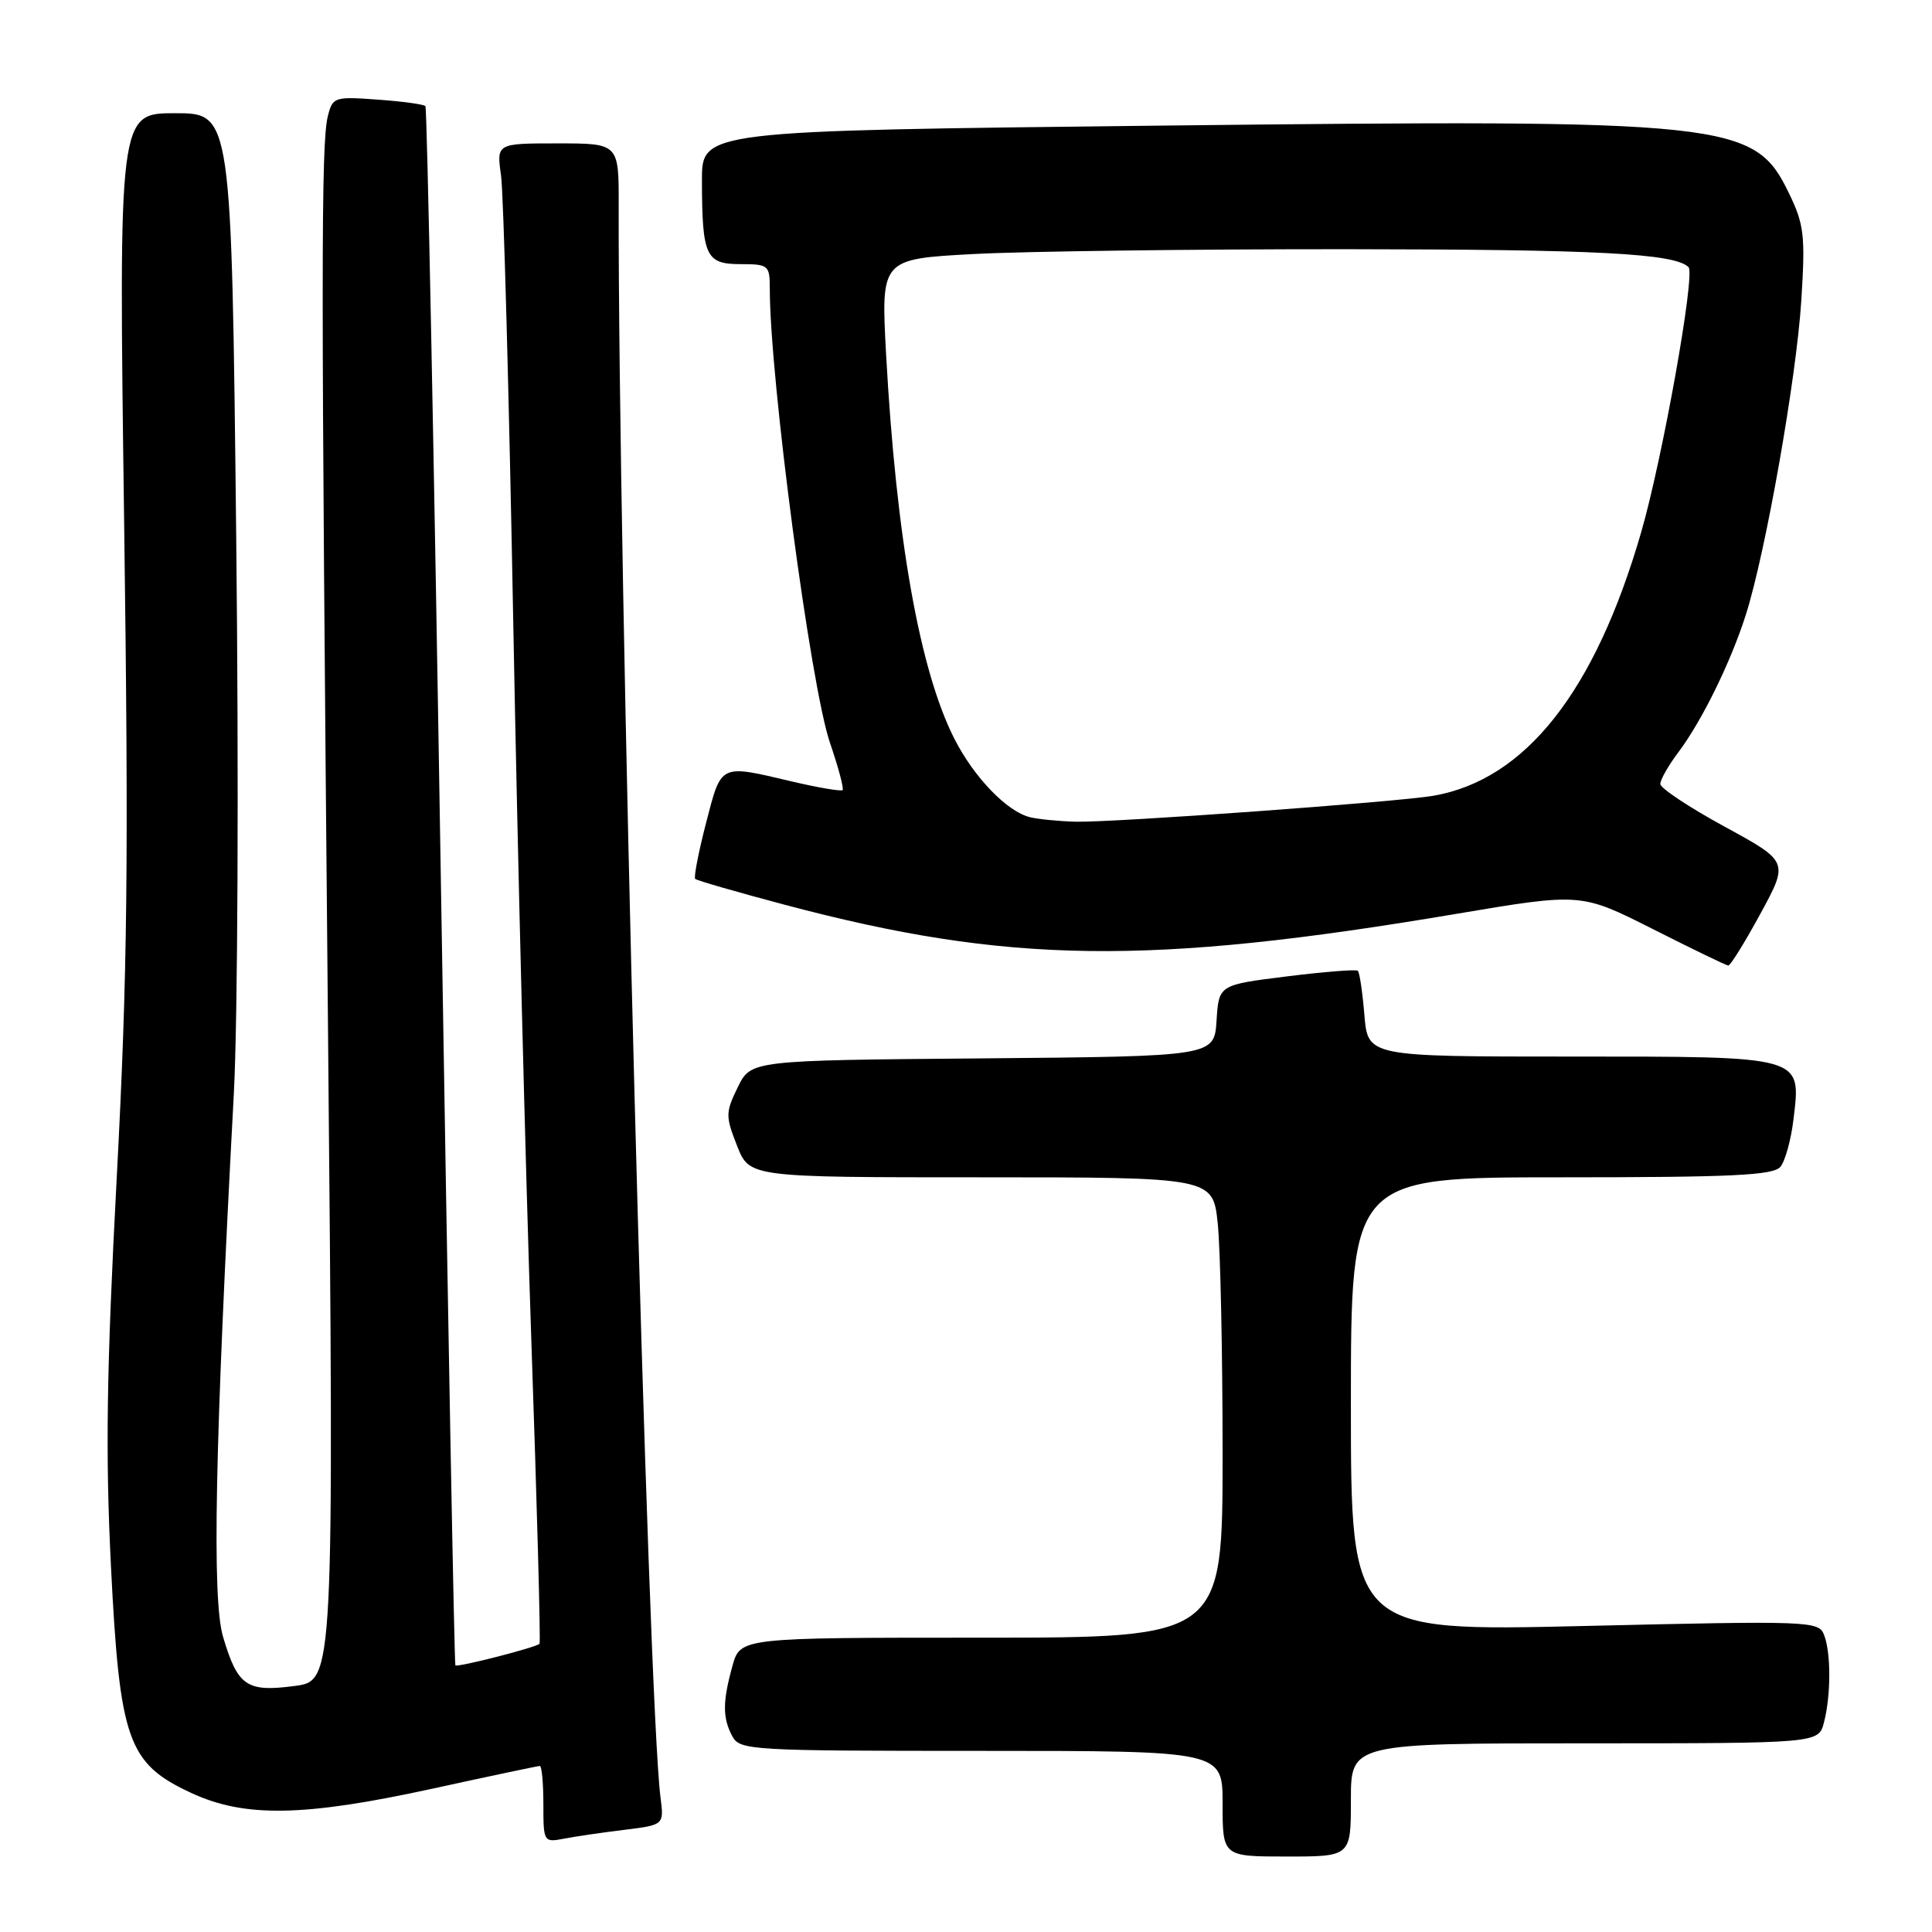 <?xml version="1.0" encoding="UTF-8" standalone="no"?>
<!DOCTYPE svg PUBLIC "-//W3C//DTD SVG 1.1//EN" "http://www.w3.org/Graphics/SVG/1.1/DTD/svg11.dtd" >
<svg xmlns="http://www.w3.org/2000/svg" xmlns:xlink="http://www.w3.org/1999/xlink" version="1.1" viewBox="0 0 256 256">
 <g >
 <path fill="currentColor"
d=" M 179.00 238.50 C 179.00 231.00 179.00 231.00 209.98 231.00 C 240.96 231.00 240.96 231.00 241.68 228.25 C 242.62 224.66 242.63 218.99 241.69 216.61 C 240.98 214.79 239.79 214.75 209.98 215.45 C 179.00 216.18 179.00 216.18 179.00 186.09 C 179.00 156.00 179.00 156.00 206.88 156.00 C 229.50 156.00 234.97 155.74 235.91 154.61 C 236.55 153.84 237.33 151.00 237.65 148.29 C 238.65 139.86 239.16 140.00 208.05 140.00 C 181.25 140.00 181.25 140.00 180.79 134.50 C 180.54 131.48 180.15 128.84 179.92 128.63 C 179.69 128.43 175.45 128.76 170.50 129.38 C 161.50 130.50 161.50 130.50 161.20 135.24 C 160.89 139.97 160.89 139.97 130.20 140.24 C 99.50 140.50 99.50 140.50 97.76 144.06 C 96.13 147.40 96.12 147.90 97.66 151.81 C 99.30 156.00 99.30 156.00 130.01 156.00 C 160.72 156.00 160.72 156.00 161.36 162.15 C 161.71 165.53 162.00 179.25 162.00 192.65 C 162.00 217.00 162.00 217.00 130.05 217.00 C 98.09 217.00 98.09 217.00 97.05 220.75 C 95.74 225.49 95.73 227.63 97.04 230.07 C 98.03 231.92 99.46 232.00 130.04 232.00 C 162.00 232.00 162.00 232.00 162.00 239.00 C 162.00 246.00 162.00 246.00 170.50 246.00 C 179.00 246.00 179.00 246.00 179.00 238.50 Z  M 82.75 242.46 C 87.99 241.81 87.99 241.81 87.52 238.16 C 85.85 225.22 81.88 74.07 81.98 27.25 C 82.00 19.00 82.00 19.00 73.89 19.00 C 65.79 19.00 65.79 19.00 66.39 23.25 C 66.72 25.59 67.45 52.25 68.01 82.50 C 68.57 112.75 69.65 155.50 70.40 177.50 C 71.16 199.50 71.65 217.64 71.49 217.81 C 71.06 218.29 60.63 220.96 60.34 220.67 C 60.20 220.53 59.34 174.09 58.43 117.46 C 57.52 60.83 56.59 14.30 56.37 14.06 C 56.14 13.82 53.29 13.43 50.03 13.20 C 44.31 12.78 44.07 12.86 43.44 15.40 C 42.53 19.02 42.53 36.03 43.46 136.10 C 44.26 222.71 44.26 222.71 39.04 223.40 C 32.68 224.24 31.50 223.43 29.56 216.90 C 28.07 211.87 28.47 191.78 30.98 145.00 C 31.51 135.20 31.65 102.77 31.30 71.25 C 30.68 15.00 30.68 15.00 23.20 15.00 C 15.72 15.00 15.72 15.00 16.45 69.25 C 17.06 114.43 16.90 128.94 15.47 156.00 C 14.12 181.49 13.96 192.60 14.70 207.50 C 15.86 230.64 16.93 233.66 25.31 237.56 C 32.41 240.87 40.26 240.73 57.34 237.00 C 64.89 235.35 71.27 234.00 71.53 234.00 C 71.79 234.00 72.00 236.29 72.00 239.08 C 72.00 244.08 72.04 244.15 74.75 243.63 C 76.26 243.34 79.86 242.81 82.75 242.46 Z  M 233.26 121.08 C 237.02 114.17 237.02 114.17 228.51 109.53 C 223.83 106.98 220.00 104.44 220.00 103.88 C 220.00 103.32 221.07 101.43 222.39 99.68 C 225.51 95.53 229.32 87.76 231.32 81.50 C 233.94 73.30 238.02 50.19 238.68 39.86 C 239.23 31.19 239.06 29.76 237.04 25.59 C 232.45 16.11 229.47 15.79 153.31 16.65 C 93.00 17.33 93.00 17.33 93.01 23.91 C 93.03 33.95 93.52 35.00 98.12 35.00 C 101.82 35.00 102.00 35.15 102.00 38.20 C 102.00 50.15 107.41 90.96 109.98 98.44 C 111.09 101.68 111.84 104.49 111.65 104.69 C 111.45 104.88 108.41 104.37 104.89 103.54 C 95.30 101.28 95.61 101.13 93.56 109.03 C 92.56 112.90 91.91 116.24 92.12 116.46 C 92.33 116.67 97.68 118.21 104.00 119.89 C 133.53 127.73 152.18 127.98 193.03 121.08 C 209.50 118.31 209.50 118.31 219.00 123.10 C 224.22 125.74 228.72 127.92 229.00 127.94 C 229.28 127.97 231.19 124.88 233.26 121.08 Z  M 136.50 108.29 C 133.46 107.56 129.08 103.03 126.48 97.93 C 121.87 88.89 118.75 71.32 117.41 46.91 C 116.73 34.32 116.73 34.32 129.02 33.66 C 135.78 33.30 158.01 33.01 178.41 33.02 C 211.69 33.05 221.92 33.58 223.74 35.40 C 224.66 36.33 220.30 60.73 217.46 70.54 C 211.35 91.63 202.15 103.31 189.95 105.44 C 185.18 106.27 147.40 109.01 142.50 108.88 C 140.30 108.82 137.60 108.55 136.50 108.29 Z "/>
</g>
</svg>